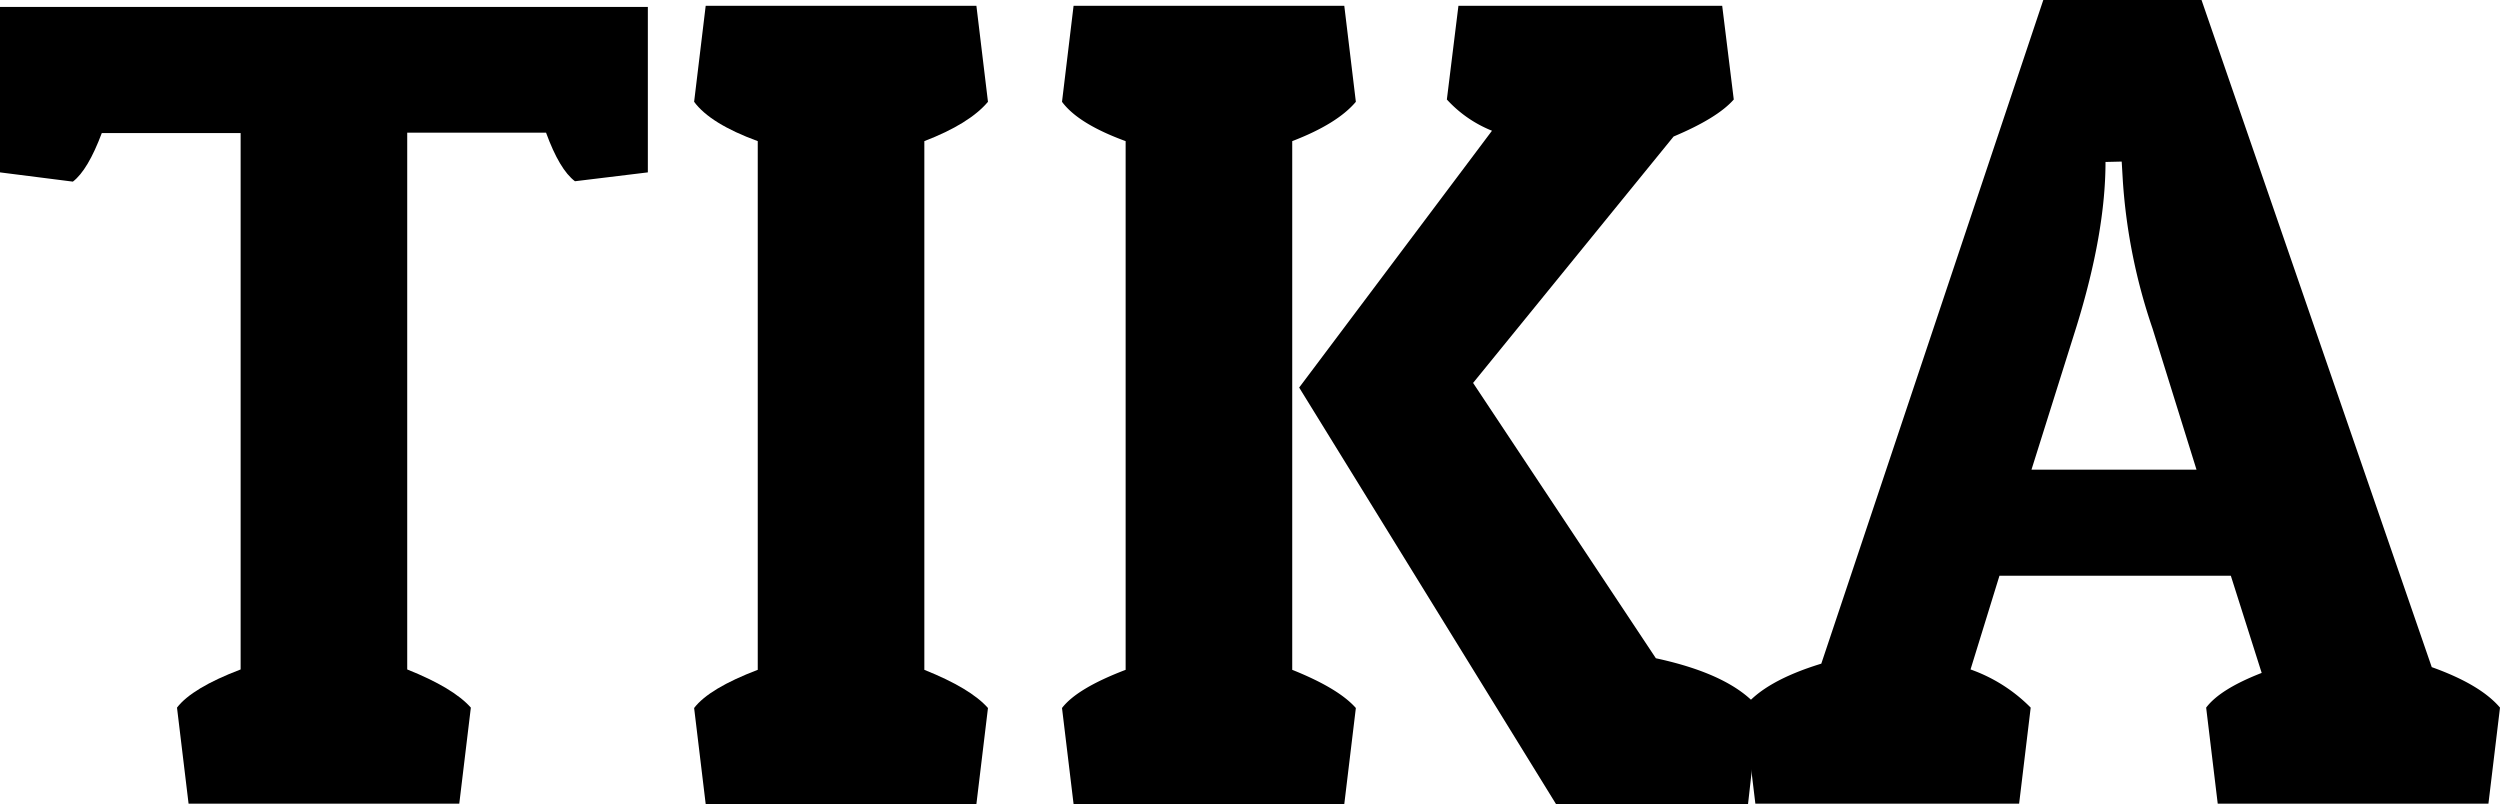 <svg xmlns="http://www.w3.org/2000/svg" viewBox="0 0 324.15 104.25"><title>TikaText</title><g id="Layer_2" data-name="Layer 2"><g id="Layer_1-2" data-name="Layer 1"><path d="M85.2,23.4V44.85L75.75,46q-2-1.5-3.75-6.3H54v69.6q6,2.4,8.25,4.95l-1.5,12.45H25.65l-1.5-12.45q1.95-2.55,8.25-4.95V39.75h-18q-1.8,4.8-3.75,6.3L1.2,44.85V23.4Z" transform="translate(-1.2 -22.5)"/><path d="M127.8,23.25l1.5,12.45q-2.4,2.85-8.25,5.1v68.55q6,2.4,8.25,4.95l-1.5,12.45H92.7L91.2,114.3q1.95-2.55,8.25-4.95V40.8q-6.15-2.25-8.25-5.1l1.5-12.45Z" transform="translate(-1.2 -22.5)"/><path d="M175.5,23.25,177,35.7q-2.4,2.85-8.25,5.1v68.55q6,2.4,8.25,4.95l-1.5,12.45H140.4l-1.5-12.45q1.95-2.55,8.25-4.95V40.8q-6.15-2.25-8.25-5.1l1.5-12.45Zm52.35,103.5h-24.9l-33.3-54,25-33.3a15.91,15.91,0,0,1-5.85-4.05l1.5-12.15h34.2L226,35.4q-2.1,2.4-7.8,4.8l-26,31.95,23.7,35.7q9.75,2.1,13.35,6.45Z" transform="translate(-1.2 -22.5)"/><path d="M286.65,22.5,316.5,109q6.3,2.25,8.85,5.25l-1.5,12.45h-35.1l-1.5-12.45q1.8-2.4,7.2-4.5l-4-12.6h-30l-3.75,12.15a20.62,20.62,0,0,1,7.8,4.95l-1.5,12.45h-34.2l-1.5-12.45q2.7-3.45,10.05-5.7l28.8-86.1Zm-12.45,21q0,9.15-3.75,21.3L264.6,83.4H286l-5.7-18.3A74.12,74.12,0,0,1,276.45,46l-.15-2.55Z" transform="translate(-1.2 -22.5)"/></g></g></svg>